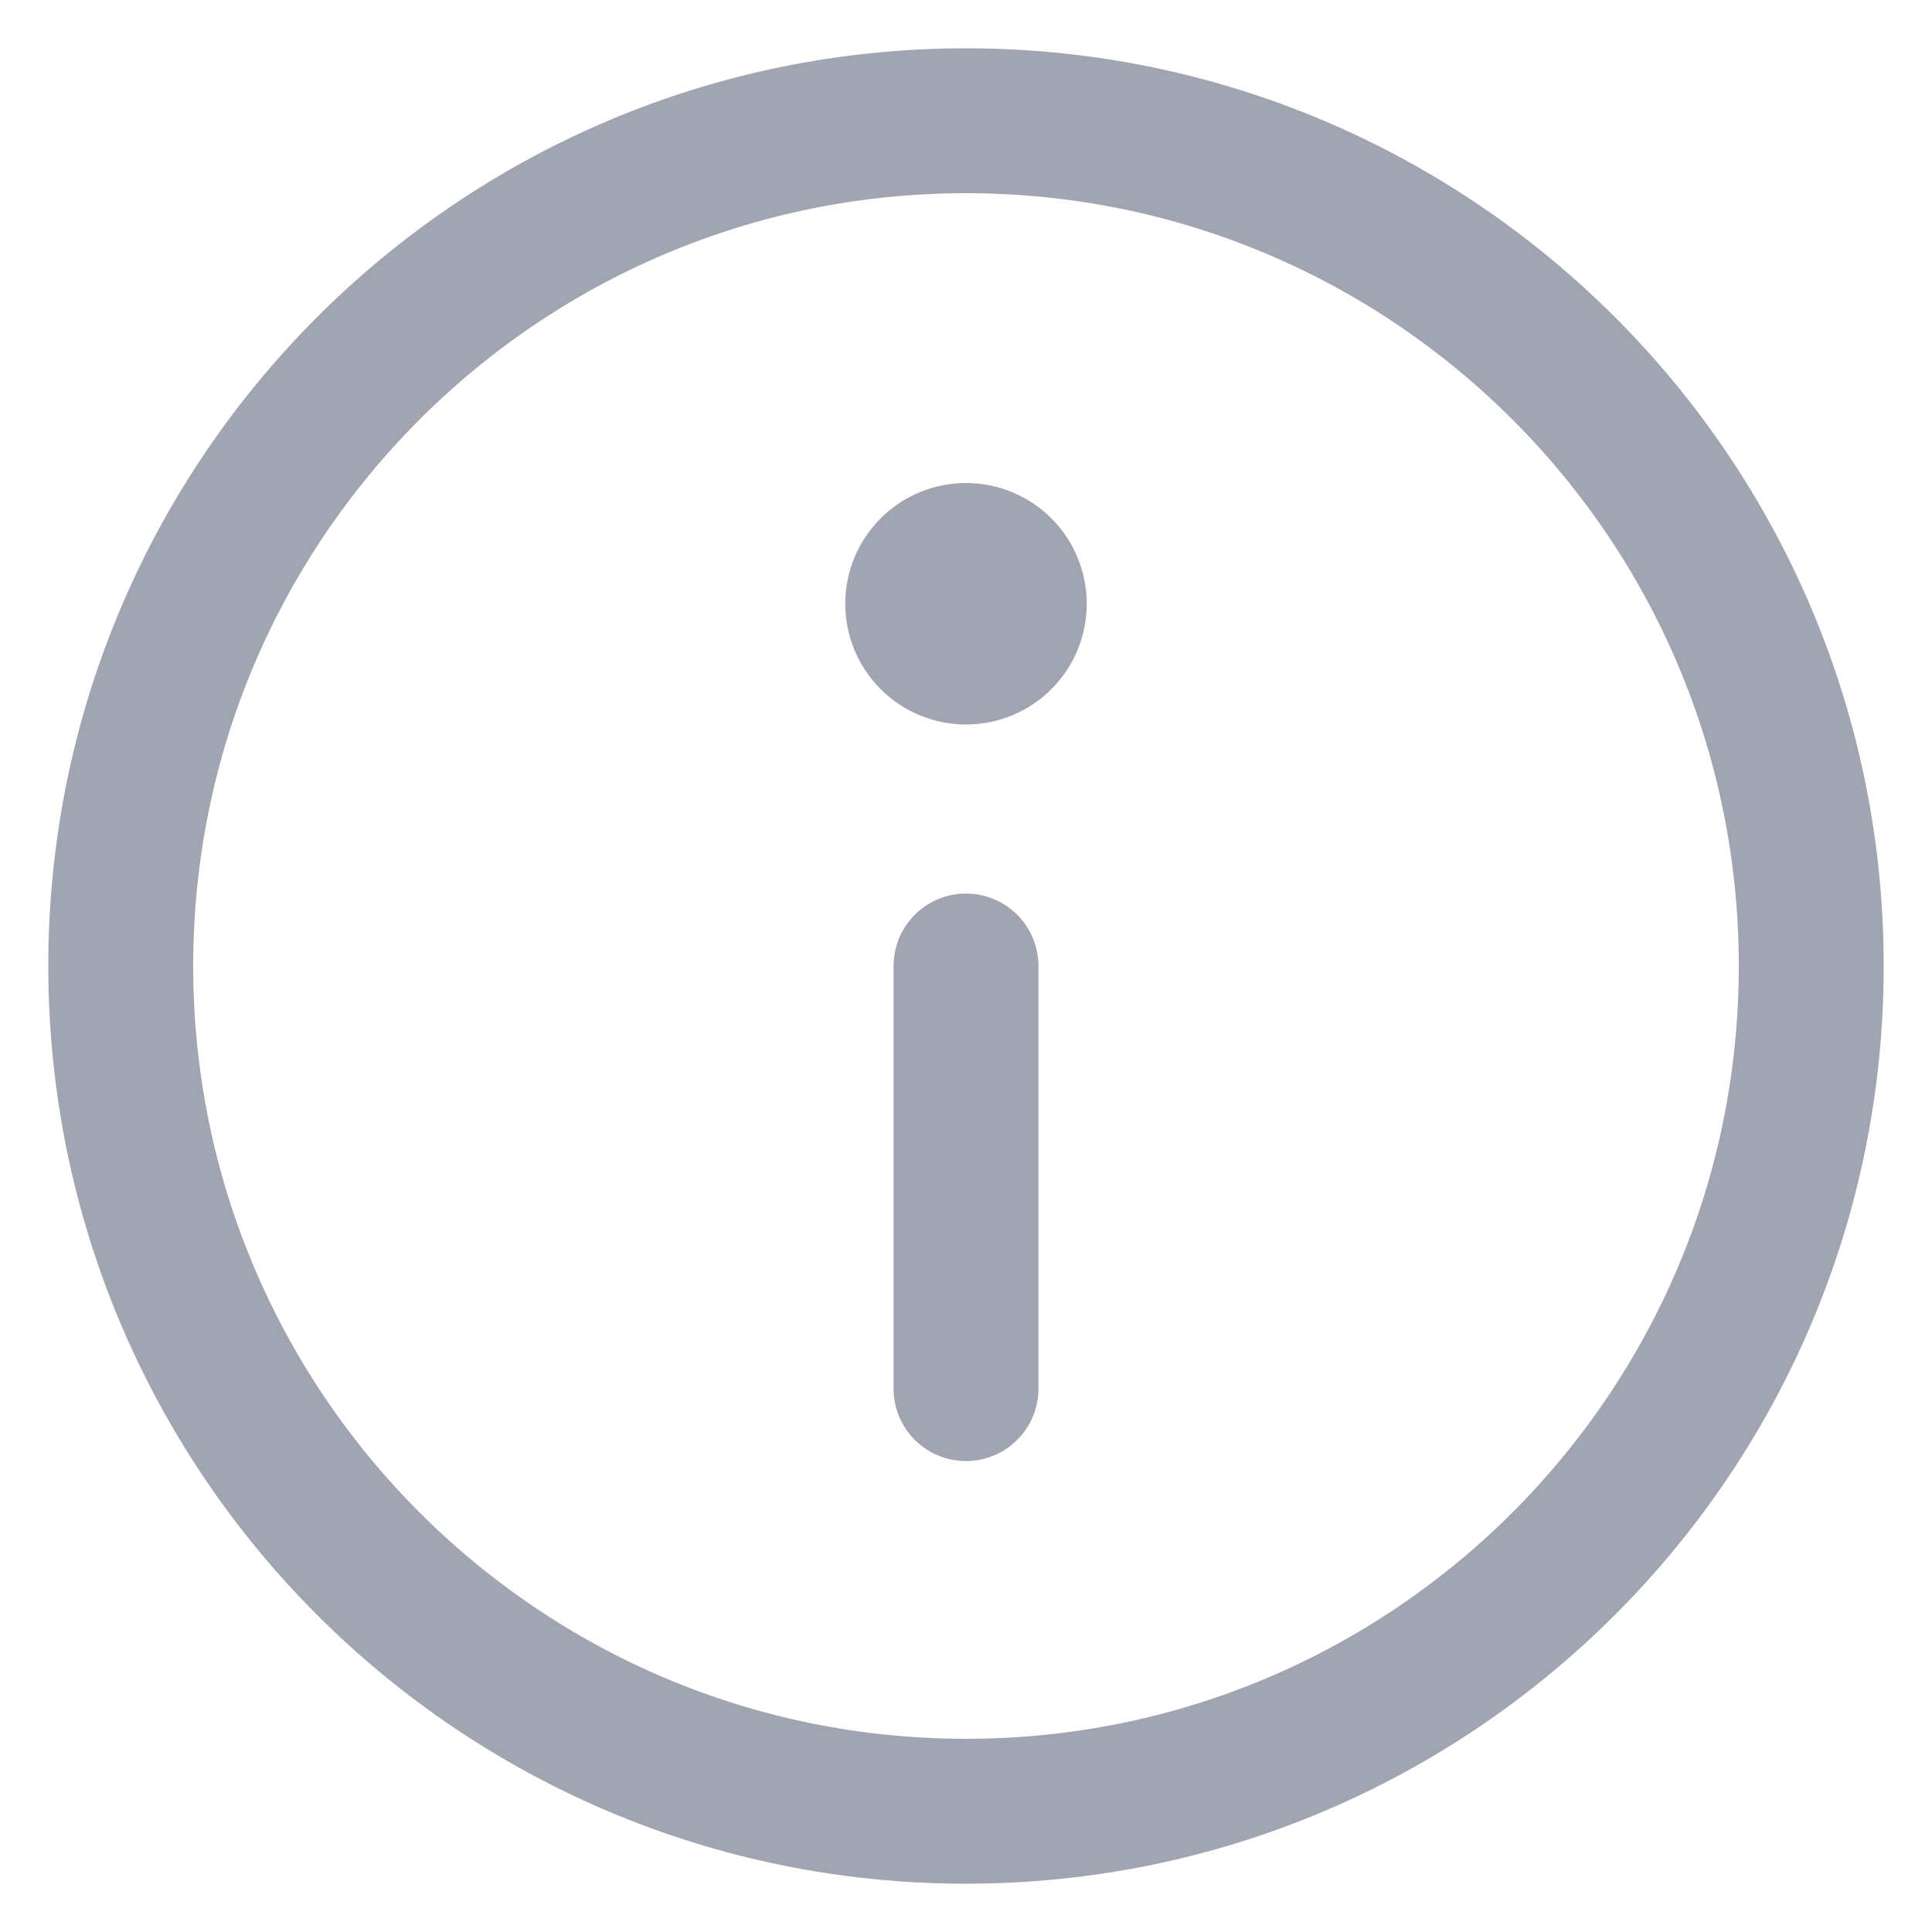<svg width="16" height="16" viewBox="0 0 16 16" fill="none" xmlns="http://www.w3.org/2000/svg">
<path d="M8 11.5V8M15 8C15 11.866 11.866 15 8 15C4.134 15 1 11.866 1 8C1 4.134 4.134 1 8 1C11.866 1 15 4.134 15 8Z" stroke="#A0A5B1" stroke-width="1.2" stroke-linecap="round" stroke-linejoin="round"/>
<circle cx="8" cy="5" r="0.5" fill="#222429" stroke="#A0A5B1"/>
</svg>
